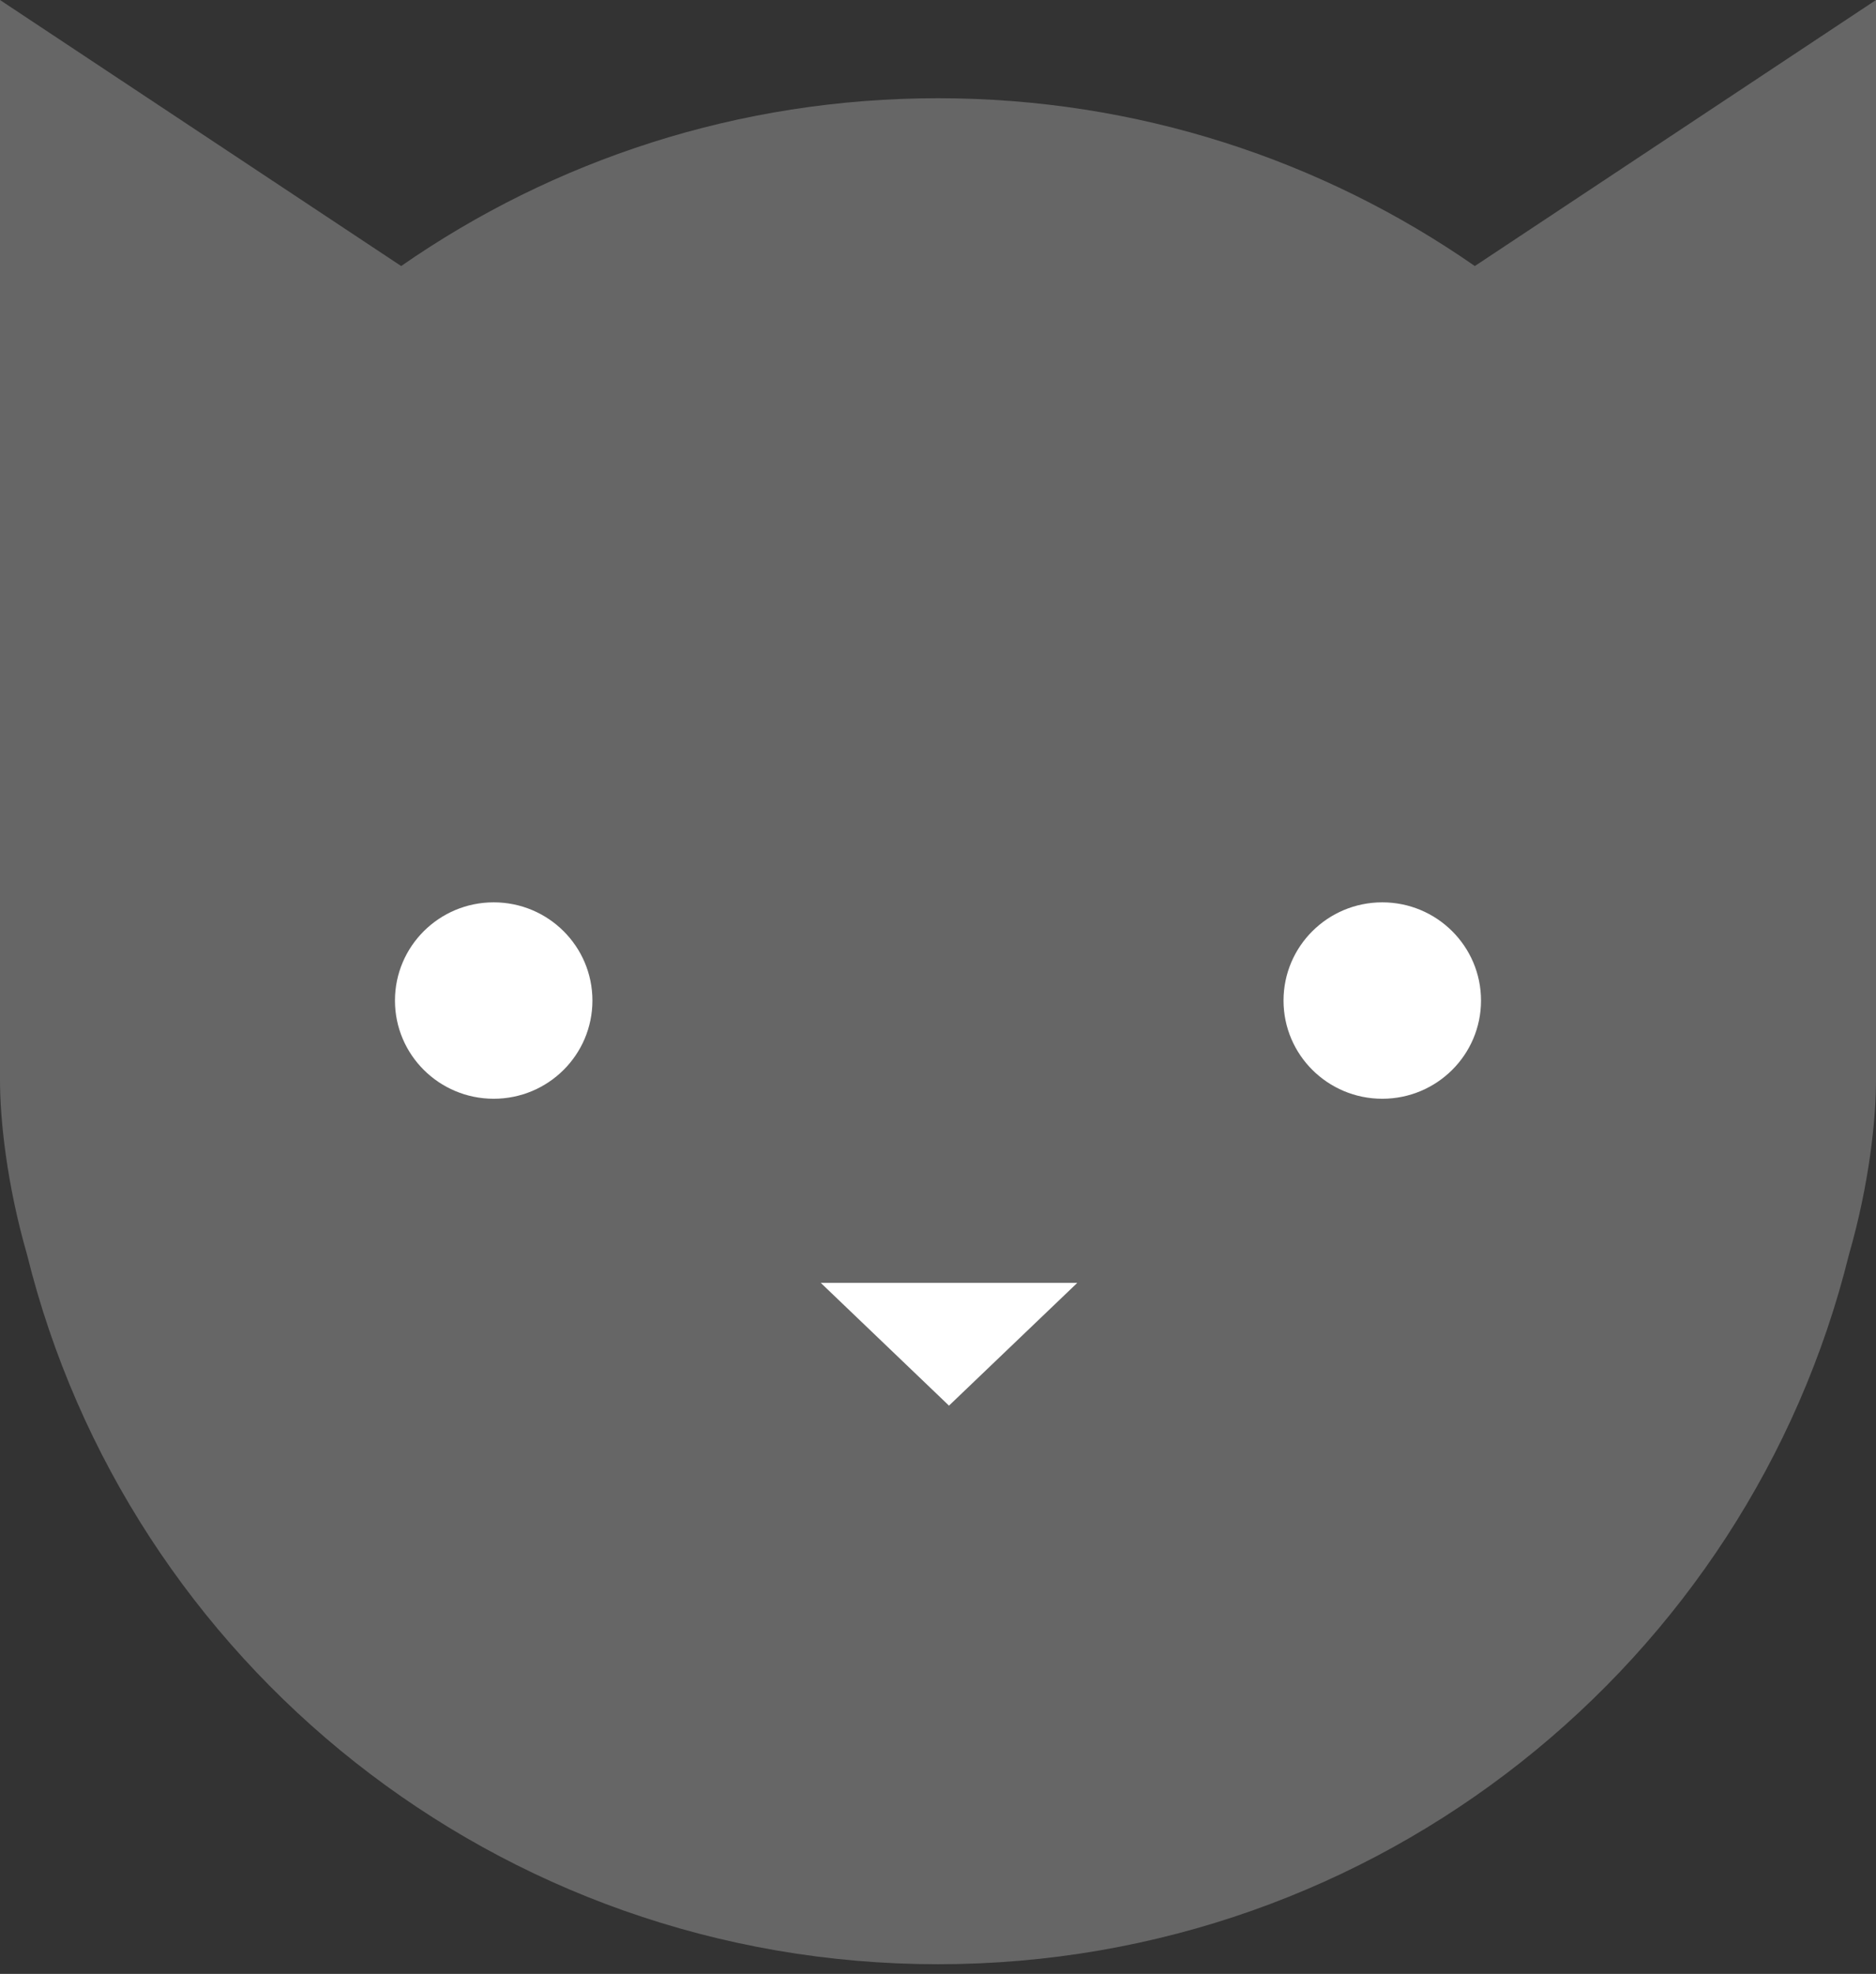 <svg width="77" height="81" viewBox="0 0 77 81" fill="none" xmlns="http://www.w3.org/2000/svg">
<rect x="0" y="0" width="77" height="81" fill="#333333" stroke="none"/>
<path fill-rule="evenodd" clip-rule="evenodd"
	  d="M16.466 10.917L0 0V44.331C0 45.943 0.28 48.606 1.108 51.475C5.236 68.197 20.411 80.603 38.5 80.603C56.587 80.603 71.762 68.199 75.891 51.479C76.72 48.608 77 45.944 77 44.331V0L60.534 10.917C54.291 6.577 46.695 4.031 38.5 4.031C30.305 4.031 22.709 6.577 16.466 10.917Z" fill="#666666"/>
<path fill-rule="evenodd" clip-rule="evenodd" d="M24.316 41.058C24.316 43.284 22.502 45.088 20.264 45.088C18.025 45.088 16.211 43.284 16.211 41.058C16.211 38.832 18.025 37.028 20.264 37.028C22.502 37.028 24.316 38.832 24.316 41.058ZM60.788 41.058C60.788 43.284 58.973 45.088 56.735 45.088C54.497 45.088 52.682 43.284 52.682 41.058C52.682 38.832 54.497 37.028 56.735 37.028C58.973 37.028 60.788 38.832 60.788 41.058ZM44.217 52.643L38.951 57.681L33.688 52.643H44.217Z" fill="white"/>
</svg>
